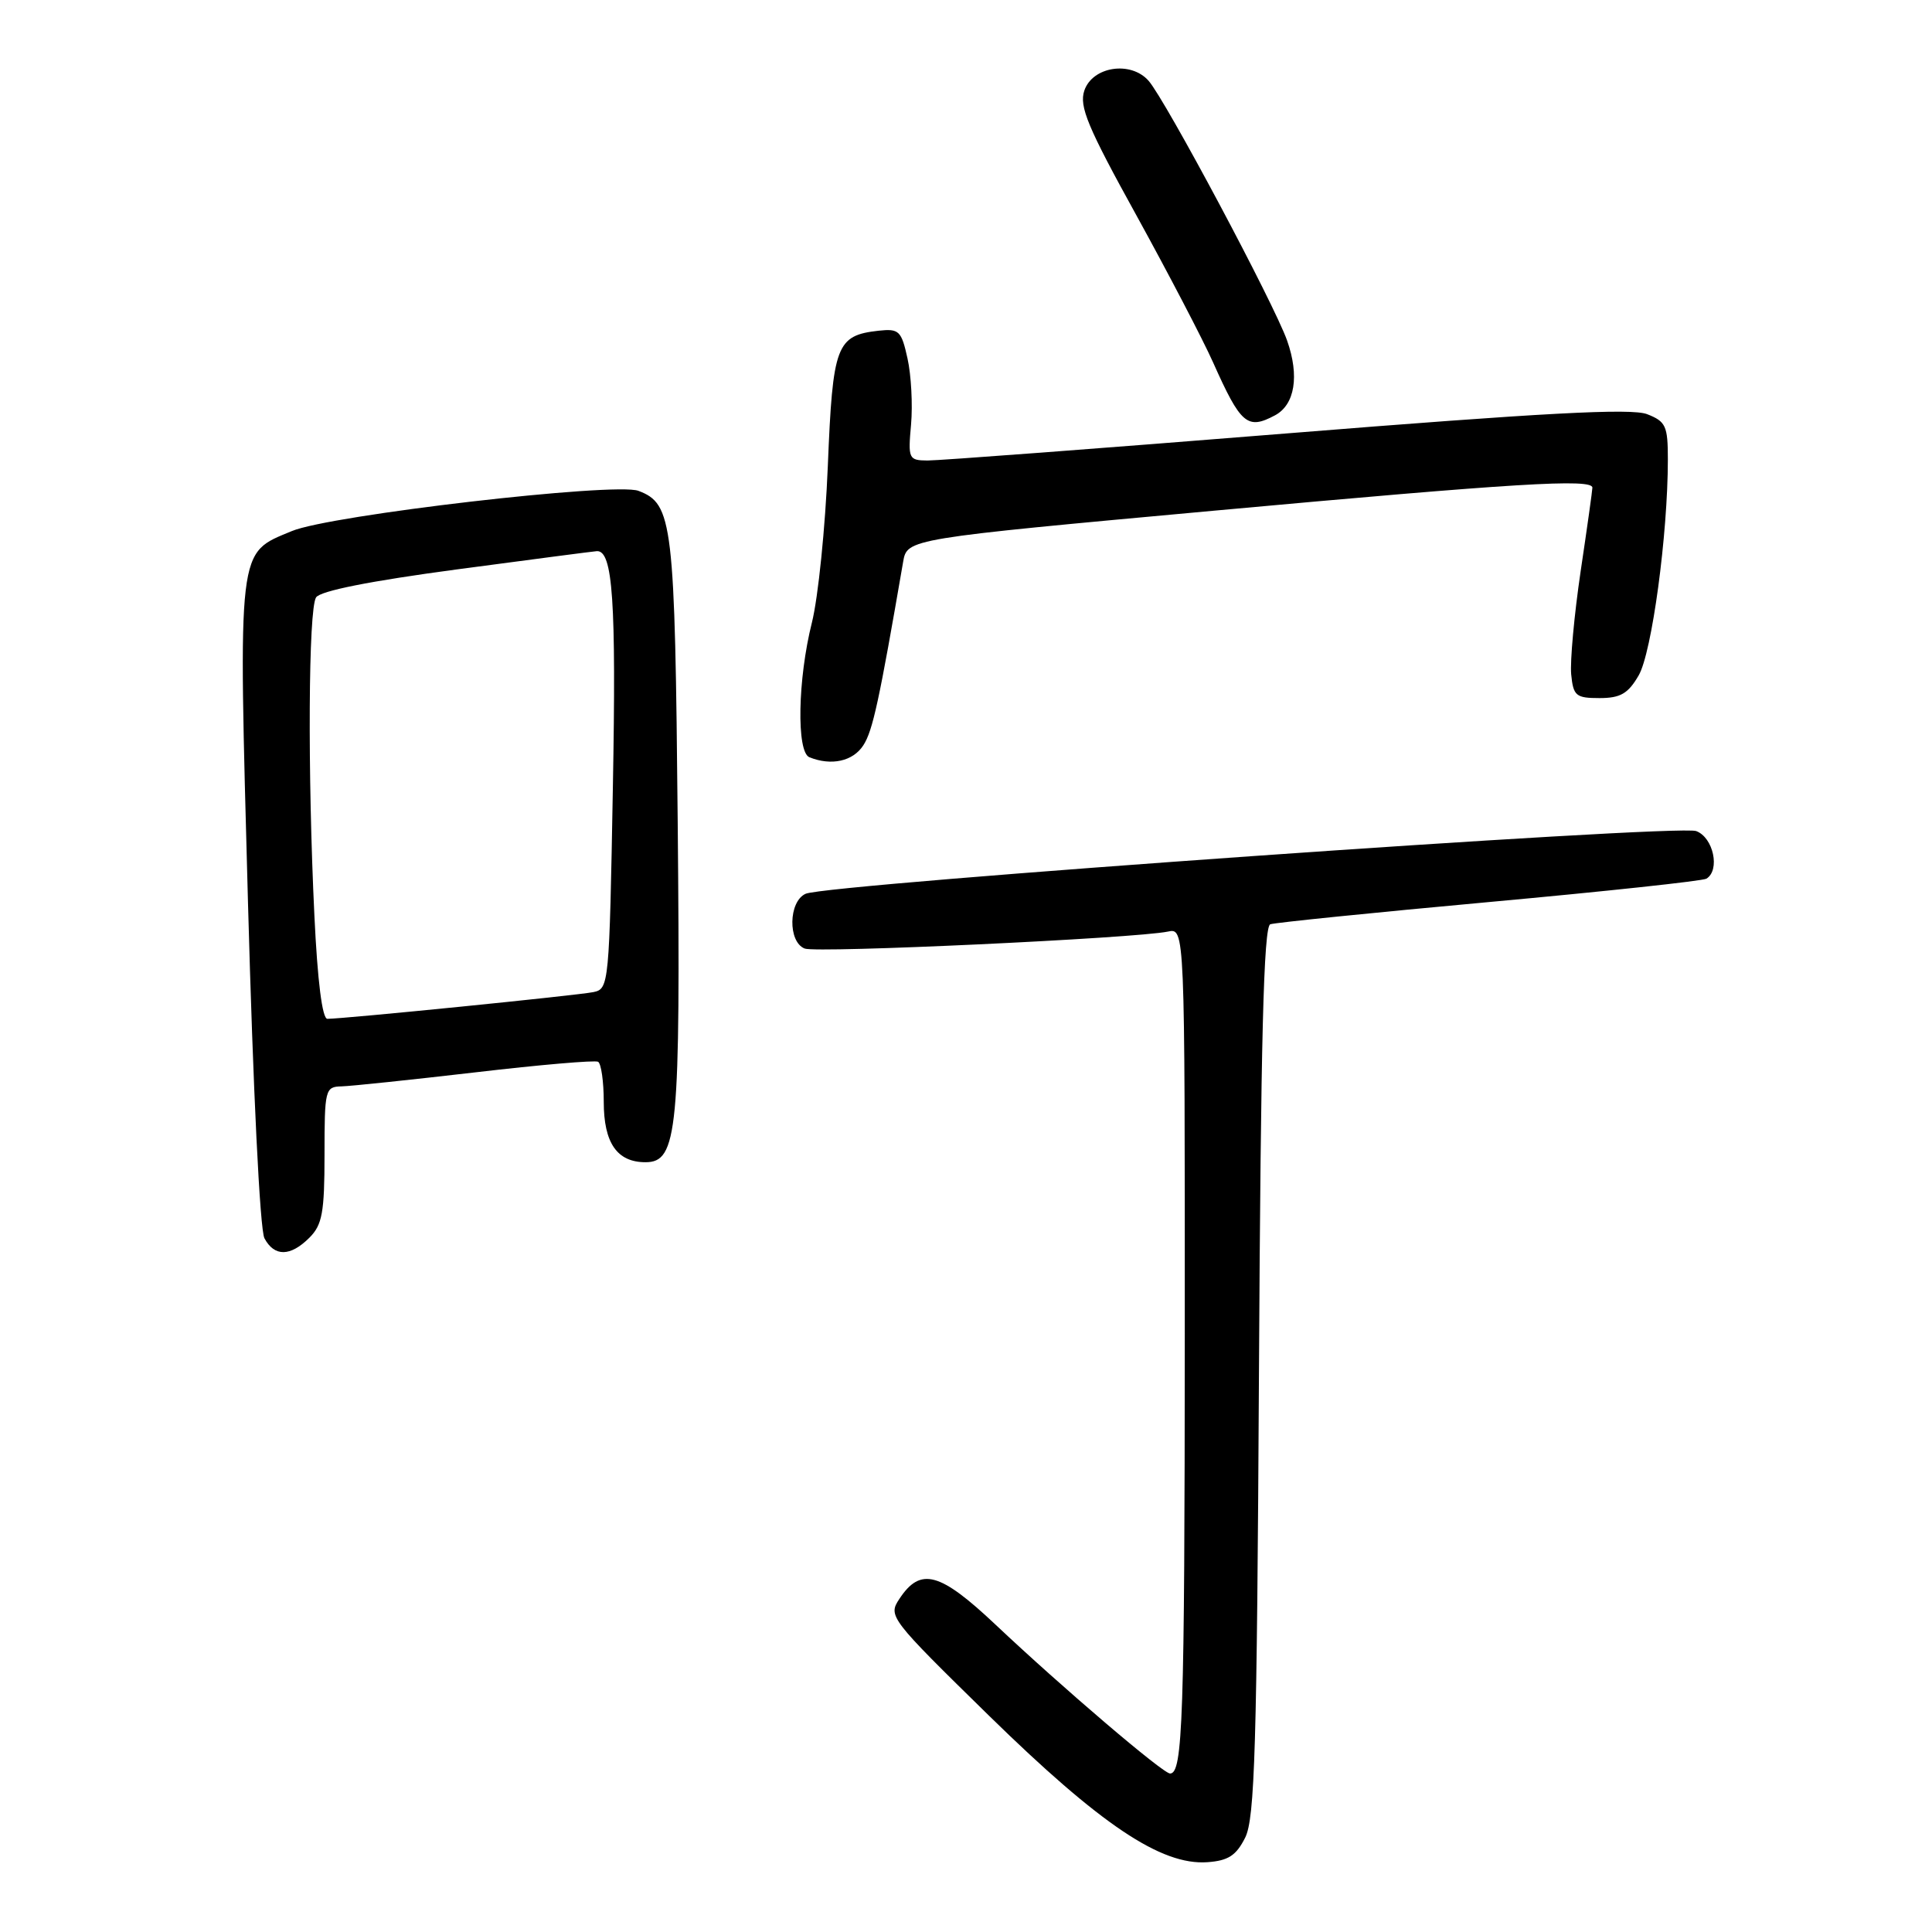 <?xml version="1.0" encoding="UTF-8" standalone="no"?>
<!DOCTYPE svg PUBLIC "-//W3C//DTD SVG 1.1//EN" "http://www.w3.org/Graphics/SVG/1.1/DTD/svg11.dtd" >
<svg xmlns="http://www.w3.org/2000/svg" xmlns:xlink="http://www.w3.org/1999/xlink" version="1.1" viewBox="0 0 256 256">
 <g >
 <path fill="currentColor"
d=" M 164.99 243.50 C 166.27 240.95 166.55 231.64 166.82 181.69 C 167.06 137.68 167.44 122.78 168.32 122.47 C 168.97 122.25 182.04 120.92 197.36 119.52 C 212.68 118.12 225.62 116.73 226.11 116.43 C 227.96 115.29 227.03 110.96 224.75 110.12 C 222.27 109.20 109.67 117.13 106.75 118.43 C 104.47 119.45 104.38 124.82 106.63 125.69 C 108.25 126.31 150.48 124.33 154.75 123.44 C 157.00 122.96 157.00 122.96 156.99 176.73 C 156.97 227.86 156.73 235.00 155.04 235.00 C 154.10 235.00 140.75 223.61 131.92 215.28 C 124.52 208.30 121.97 207.62 119.18 211.85 C 117.65 214.15 117.87 214.43 131.06 227.35 C 145.81 241.78 153.87 247.19 159.99 246.75 C 162.75 246.55 163.80 245.87 164.99 243.50 Z  M 41.00 164.00 C 42.70 162.30 43.00 160.67 43.00 153.00 C 43.00 144.35 43.09 144.00 45.25 143.95 C 46.49 143.92 54.47 143.08 63.00 142.09 C 71.53 141.09 78.84 140.46 79.25 140.69 C 79.66 140.93 80.00 143.31 80.00 145.99 C 80.00 151.45 81.76 154.00 85.53 154.00 C 89.79 154.00 90.18 149.90 89.80 109.00 C 89.43 69.12 89.15 66.77 84.60 65.04 C 81.52 63.87 43.73 68.25 38.67 70.37 C 31.40 73.40 31.57 71.92 32.86 119.62 C 33.54 144.52 34.44 162.95 35.04 164.08 C 36.36 166.55 38.48 166.52 41.00 164.00 Z  M 114.40 98.75 C 115.65 96.81 116.49 92.91 119.67 74.45 C 120.20 71.39 120.20 71.39 160.85 67.67 C 200.86 64.01 211.00 63.39 211.00 64.62 C 211.00 64.96 210.30 69.96 209.44 75.72 C 208.59 81.48 208.03 87.62 208.19 89.35 C 208.47 92.21 208.81 92.50 211.94 92.50 C 214.72 92.50 215.73 91.91 217.13 89.50 C 218.88 86.50 221.00 70.82 221.00 60.87 C 221.00 56.43 220.73 55.85 218.25 54.88 C 216.17 54.07 204.52 54.69 170.50 57.43 C 145.75 59.42 124.33 61.03 122.90 61.02 C 120.40 61.00 120.31 60.80 120.72 56.25 C 120.95 53.64 120.74 49.70 120.25 47.50 C 119.44 43.83 119.13 43.53 116.43 43.82 C 110.81 44.45 110.34 45.69 109.69 61.77 C 109.36 69.87 108.41 79.20 107.58 82.50 C 105.70 89.98 105.52 99.64 107.25 100.34 C 110.16 101.51 113.03 100.88 114.40 98.75 Z  M 168.95 55.03 C 171.58 53.62 172.20 49.81 170.55 45.13 C 168.81 40.21 154.43 13.24 152.19 10.70 C 149.83 8.03 144.77 8.80 143.68 12.00 C 142.97 14.09 144.11 16.82 150.56 28.50 C 154.80 36.20 159.38 44.98 160.73 48.00 C 164.41 56.24 165.28 56.99 168.95 55.03 Z  M 41.66 121.34 C 40.75 102.43 40.86 80.77 41.88 79.16 C 42.43 78.30 49.01 76.99 60.61 75.44 C 70.45 74.13 78.77 73.04 79.09 73.03 C 81.20 72.93 81.66 79.61 81.21 104.26 C 80.74 130.53 80.69 131.04 78.62 131.46 C 76.57 131.89 45.54 135.00 43.38 135.00 C 42.70 135.00 42.07 129.98 41.66 121.34 Z "/>
</g>
</svg>